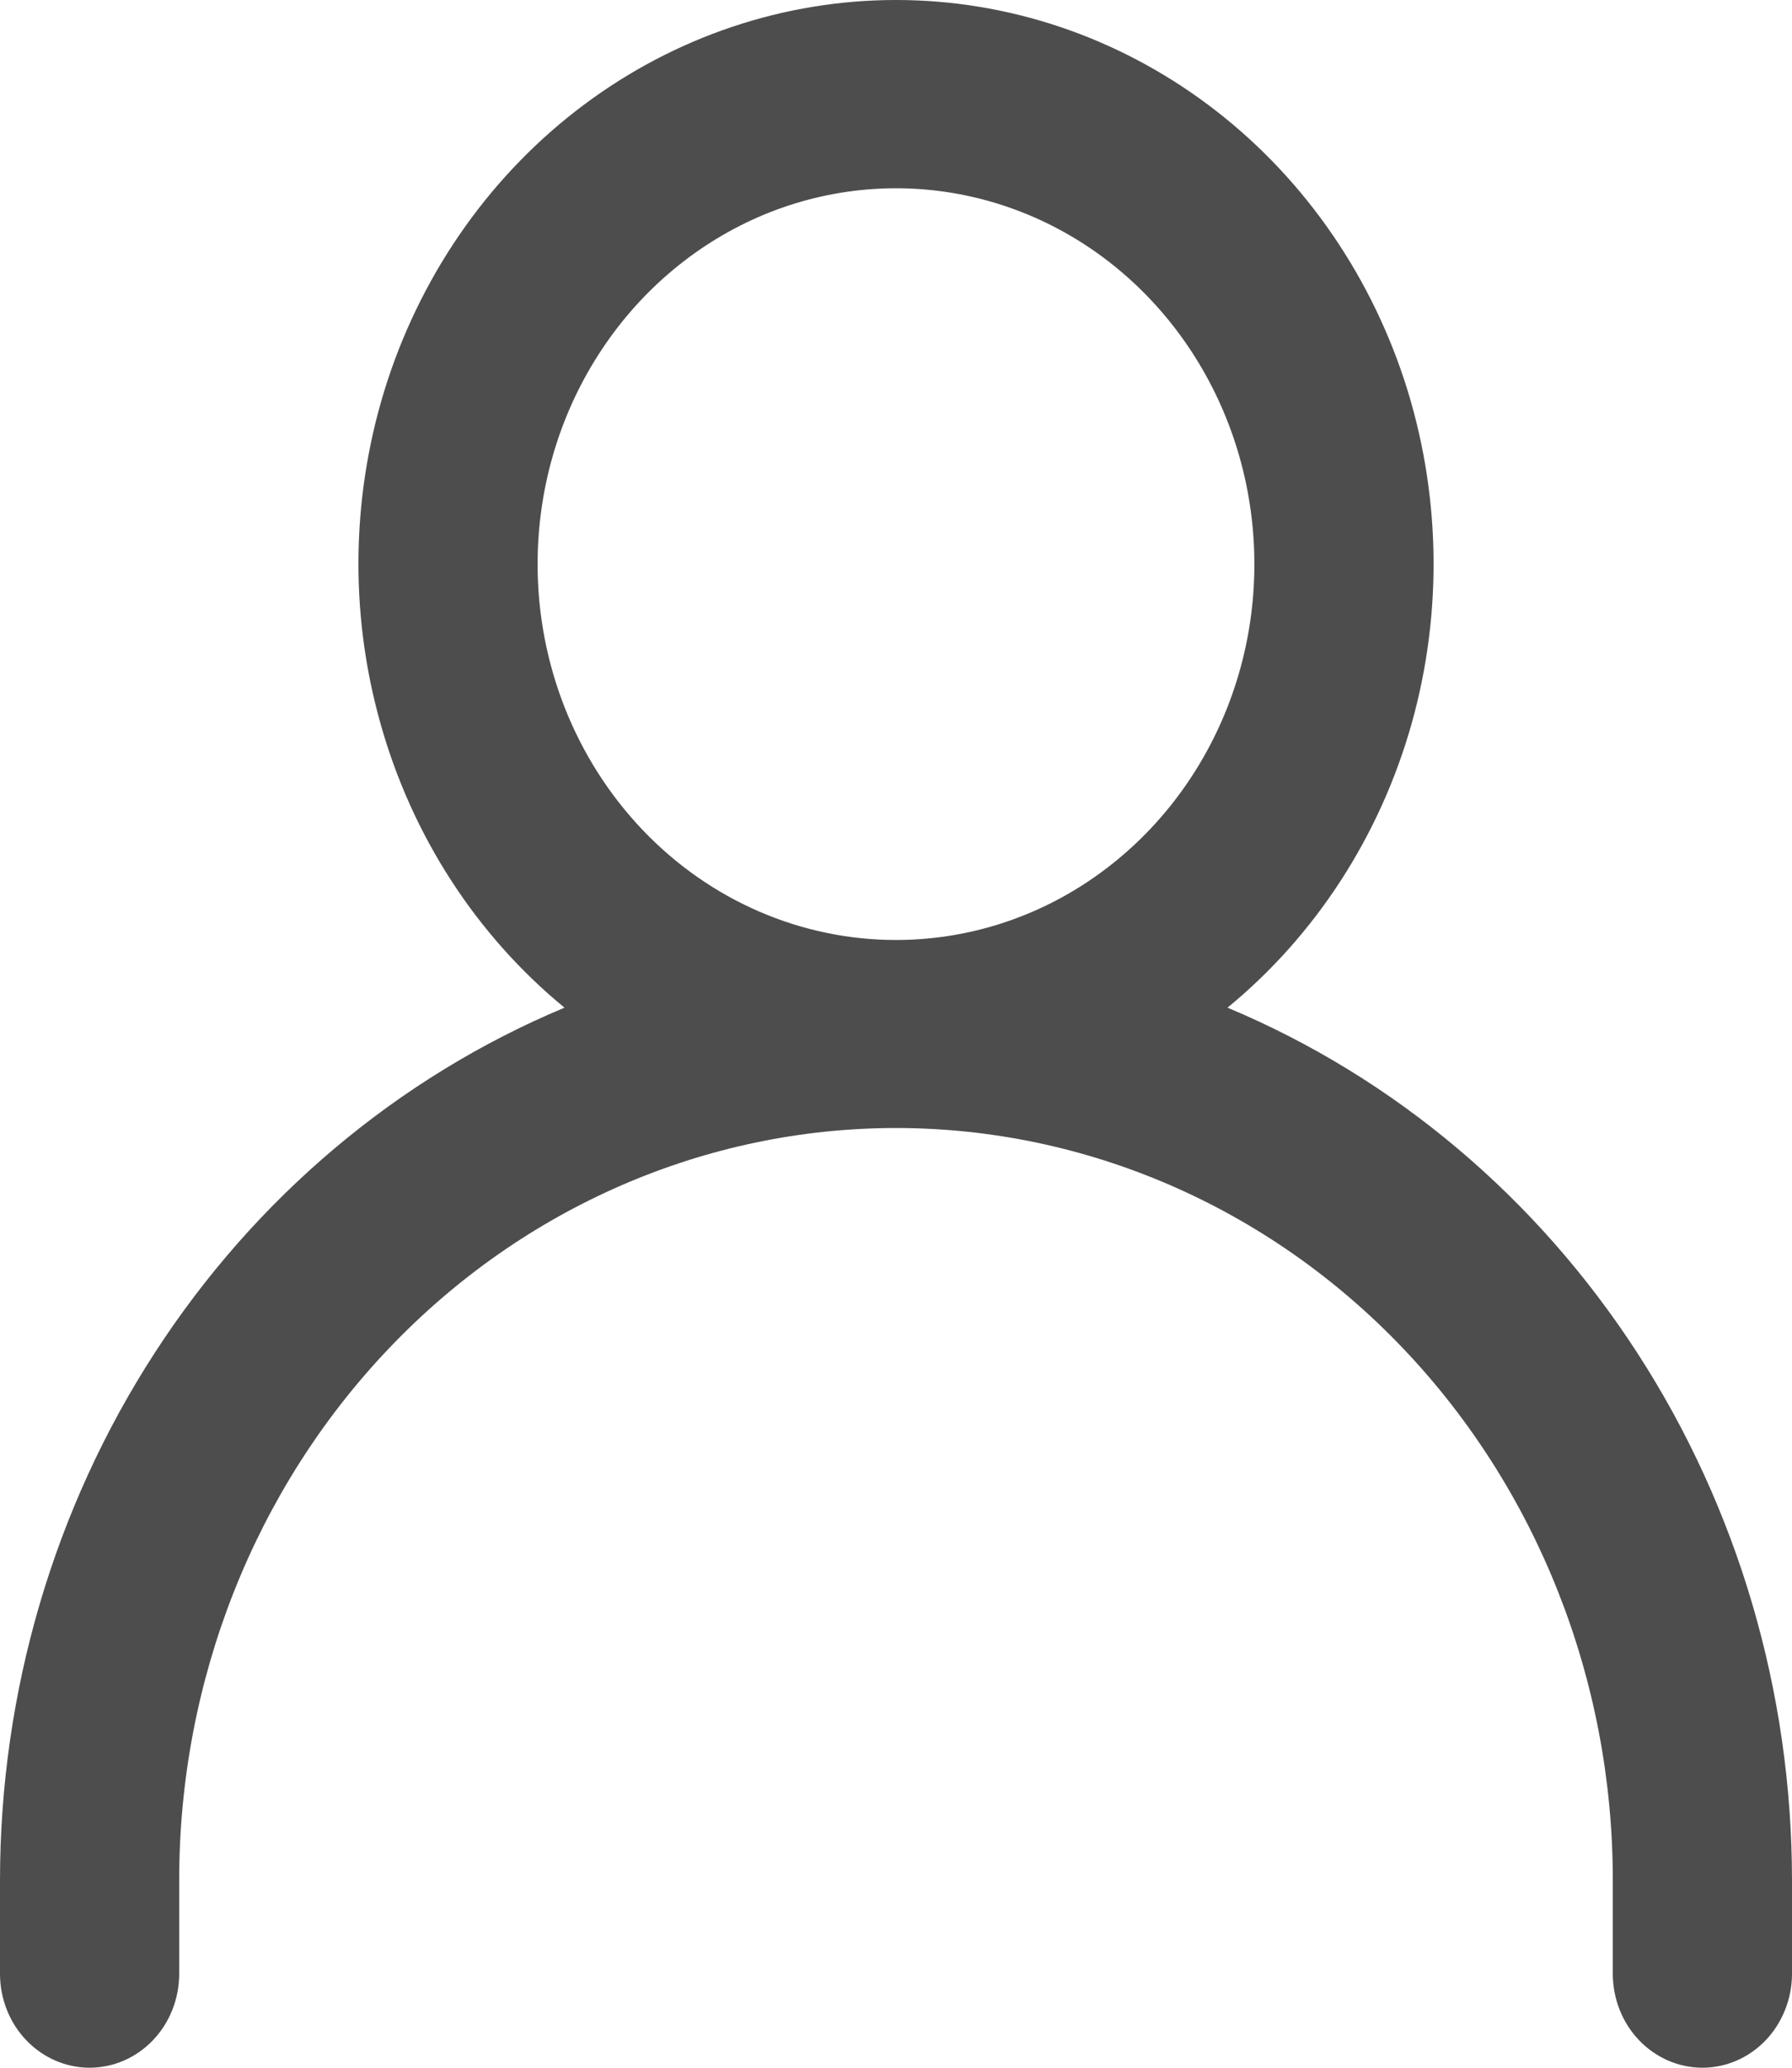 <svg width="13" height="15" viewBox="0 0 13 15" fill="none" xmlns="http://www.w3.org/2000/svg">
<path fill-rule="evenodd" clip-rule="evenodd" d="M8.905 7.31C9.544 6.785 10.011 6.065 10.241 5.248C10.47 4.432 10.451 3.561 10.187 2.756C9.922 1.952 9.425 1.254 8.764 0.76C8.103 0.266 7.312 0 6.5 0C5.688 0 4.897 0.266 4.236 0.76C3.575 1.254 3.078 1.952 2.813 2.756C2.549 3.561 2.53 4.432 2.76 5.248C2.989 6.065 3.456 6.785 4.095 7.31C2.888 7.815 1.852 8.687 1.122 9.815C0.392 10.942 0.001 12.274 0 13.637V14.318C0 14.499 0.068 14.672 0.19 14.8C0.312 14.928 0.478 15 0.65 15C0.822 15 0.988 14.928 1.11 14.8C1.232 14.672 1.3 14.499 1.3 14.318V13.637C1.3 12.19 1.848 10.803 2.823 9.78C3.798 8.757 5.121 8.183 6.5 8.183C7.879 8.183 9.202 8.757 10.177 9.78C11.152 10.803 11.7 12.19 11.7 13.637V14.318C11.7 14.499 11.768 14.672 11.89 14.8C12.012 14.928 12.178 15 12.35 15C12.522 15 12.688 14.928 12.81 14.8C12.931 14.672 13 14.499 13 14.318V13.637C12.999 12.274 12.608 10.942 11.878 9.815C11.148 8.687 10.112 7.815 8.905 7.31ZM3.9 4.093C3.9 3.553 4.052 3.026 4.338 2.578C4.624 2.129 5.03 1.78 5.505 1.573C5.98 1.367 6.503 1.313 7.007 1.418C7.512 1.523 7.975 1.783 8.338 2.164C8.702 2.546 8.95 3.032 9.05 3.561C9.15 4.09 9.099 4.638 8.902 5.136C8.705 5.634 8.372 6.06 7.944 6.36C7.517 6.66 7.014 6.819 6.5 6.819C5.81 6.819 5.149 6.532 4.662 6.021C4.174 5.509 3.9 4.816 3.9 4.093Z" fill="#4D4D4D"/>
</svg>
